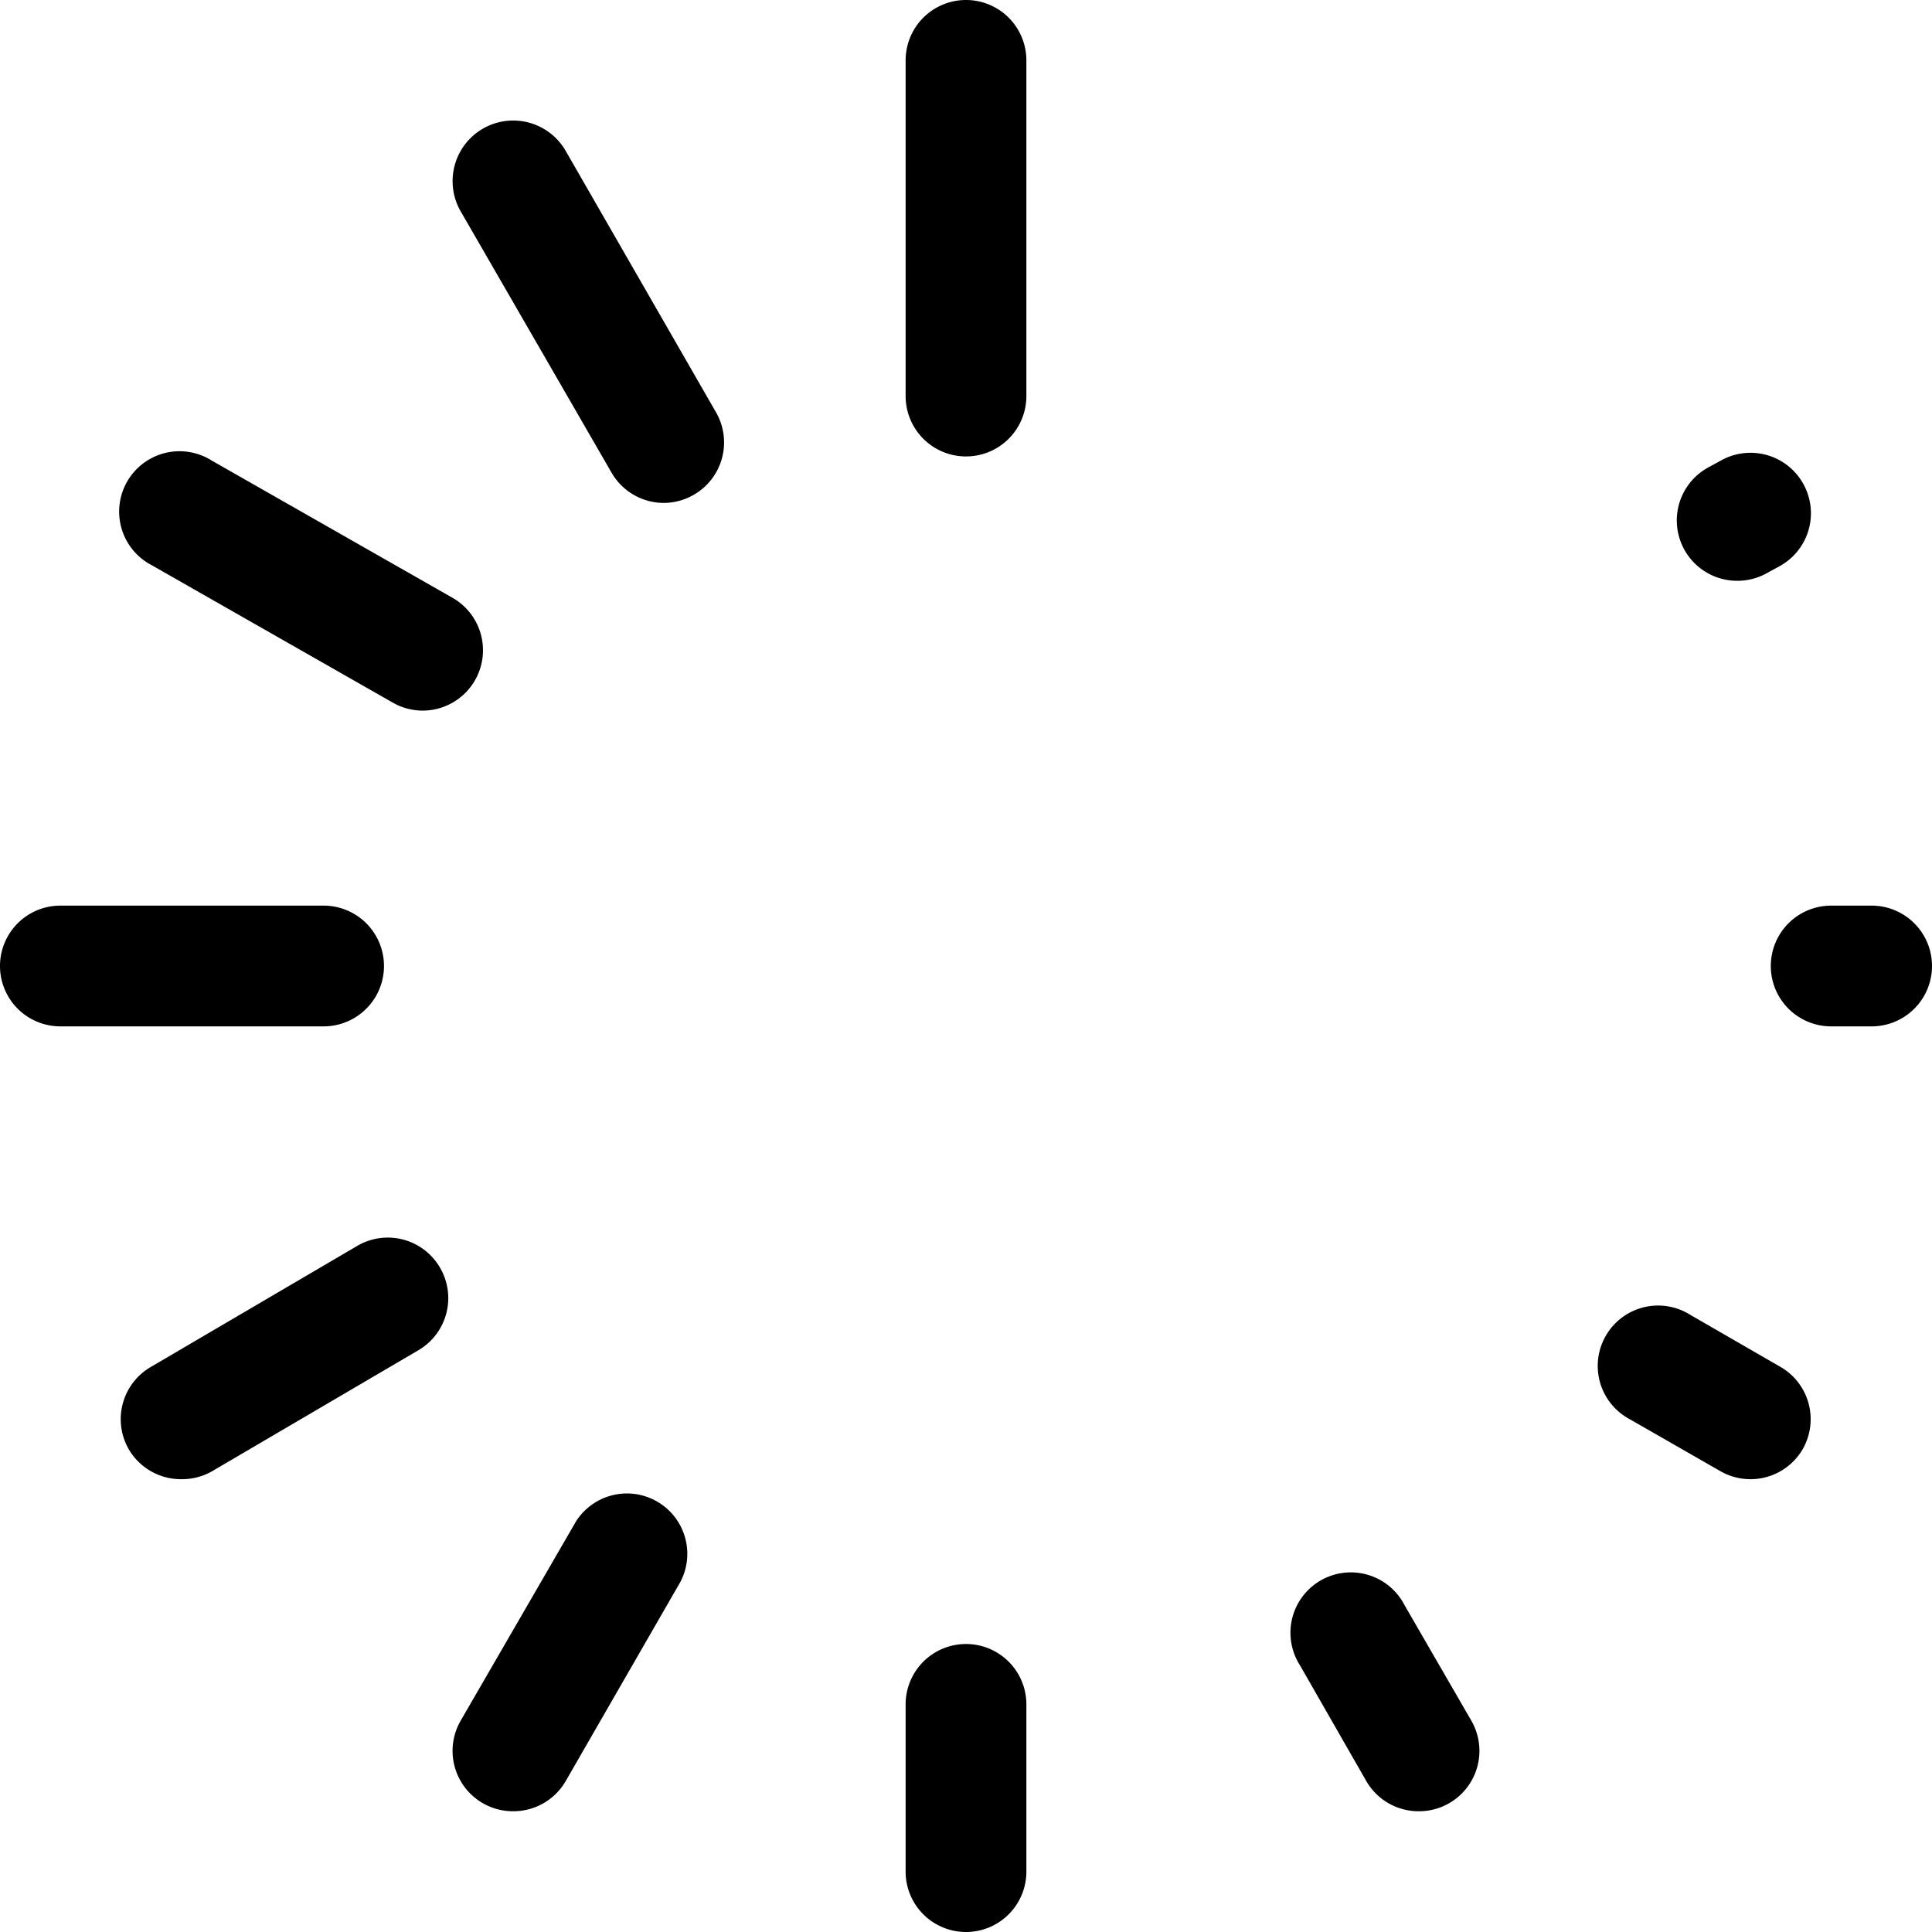 <svg id="icon-loading" data-name="loading" xmlns="http://www.w3.org/2000/svg" viewBox="0 0 32 32"><path d="M16,7.56a1,1,0,0,1-1-1V1a1,1,0,1,1,2,0V6.56A1,1,0,0,1,16,7.56Z"/><path d="M16,32a1,1,0,0,1-1-1V28.23a1,1,0,0,1,2,0V31A1,1,0,0,1,16,32Z"/><path d="M5.36,17H1a1,1,0,0,1,0-2H5.36a1,1,0,0,1,0,2Z"/><path d="M31,17h-.67a1,1,0,0,1,0-2H31a1,1,0,0,1,0,2Z"/><path d="M11,8.33a1,1,0,0,1-.87-.5L7.63,3.5a1,1,0,0,1,1.74-1l2.49,4.33a1,1,0,0,1-.36,1.36A1,1,0,0,1,11,8.33Z"/><path d="M23.5,30a1,1,0,0,1-.87-.5l-1.1-1.92a1,1,0,1,1,1.73-1l1.11,1.92A1,1,0,0,1,23.5,30Z"/><path d="M3,24.5a1,1,0,0,1-.87-.5,1,1,0,0,1,.37-1.36l3.41-2A1,1,0,0,1,7.29,21a1,1,0,0,1-.37,1.37l-3.41,2A1,1,0,0,1,3,24.5Z"/><path d="M28.77,9.62a1,1,0,0,1-.49-1.87l.22-.12A1,1,0,0,1,29.86,8a1,1,0,0,1-.37,1.37l-.22.12A1,1,0,0,1,28.77,9.62Z"/><path d="M7,11.77a1,1,0,0,1-.49-.13L2.51,9.36a1,1,0,1,1,1-1.73l4,2.28A1,1,0,0,1,7,11.77Z"/><path d="M29,24.5a1,1,0,0,1-.5-.13L27,23.51a1,1,0,1,1,1-1.73l1.49.86A1,1,0,0,1,29.86,24,1,1,0,0,1,29,24.5Z"/><path d="M8.5,30a1,1,0,0,1-.87-1.5l1.91-3.3a1,1,0,0,1,1.73,1l-1.9,3.3A1,1,0,0,1,8.5,30Z"/></svg>
